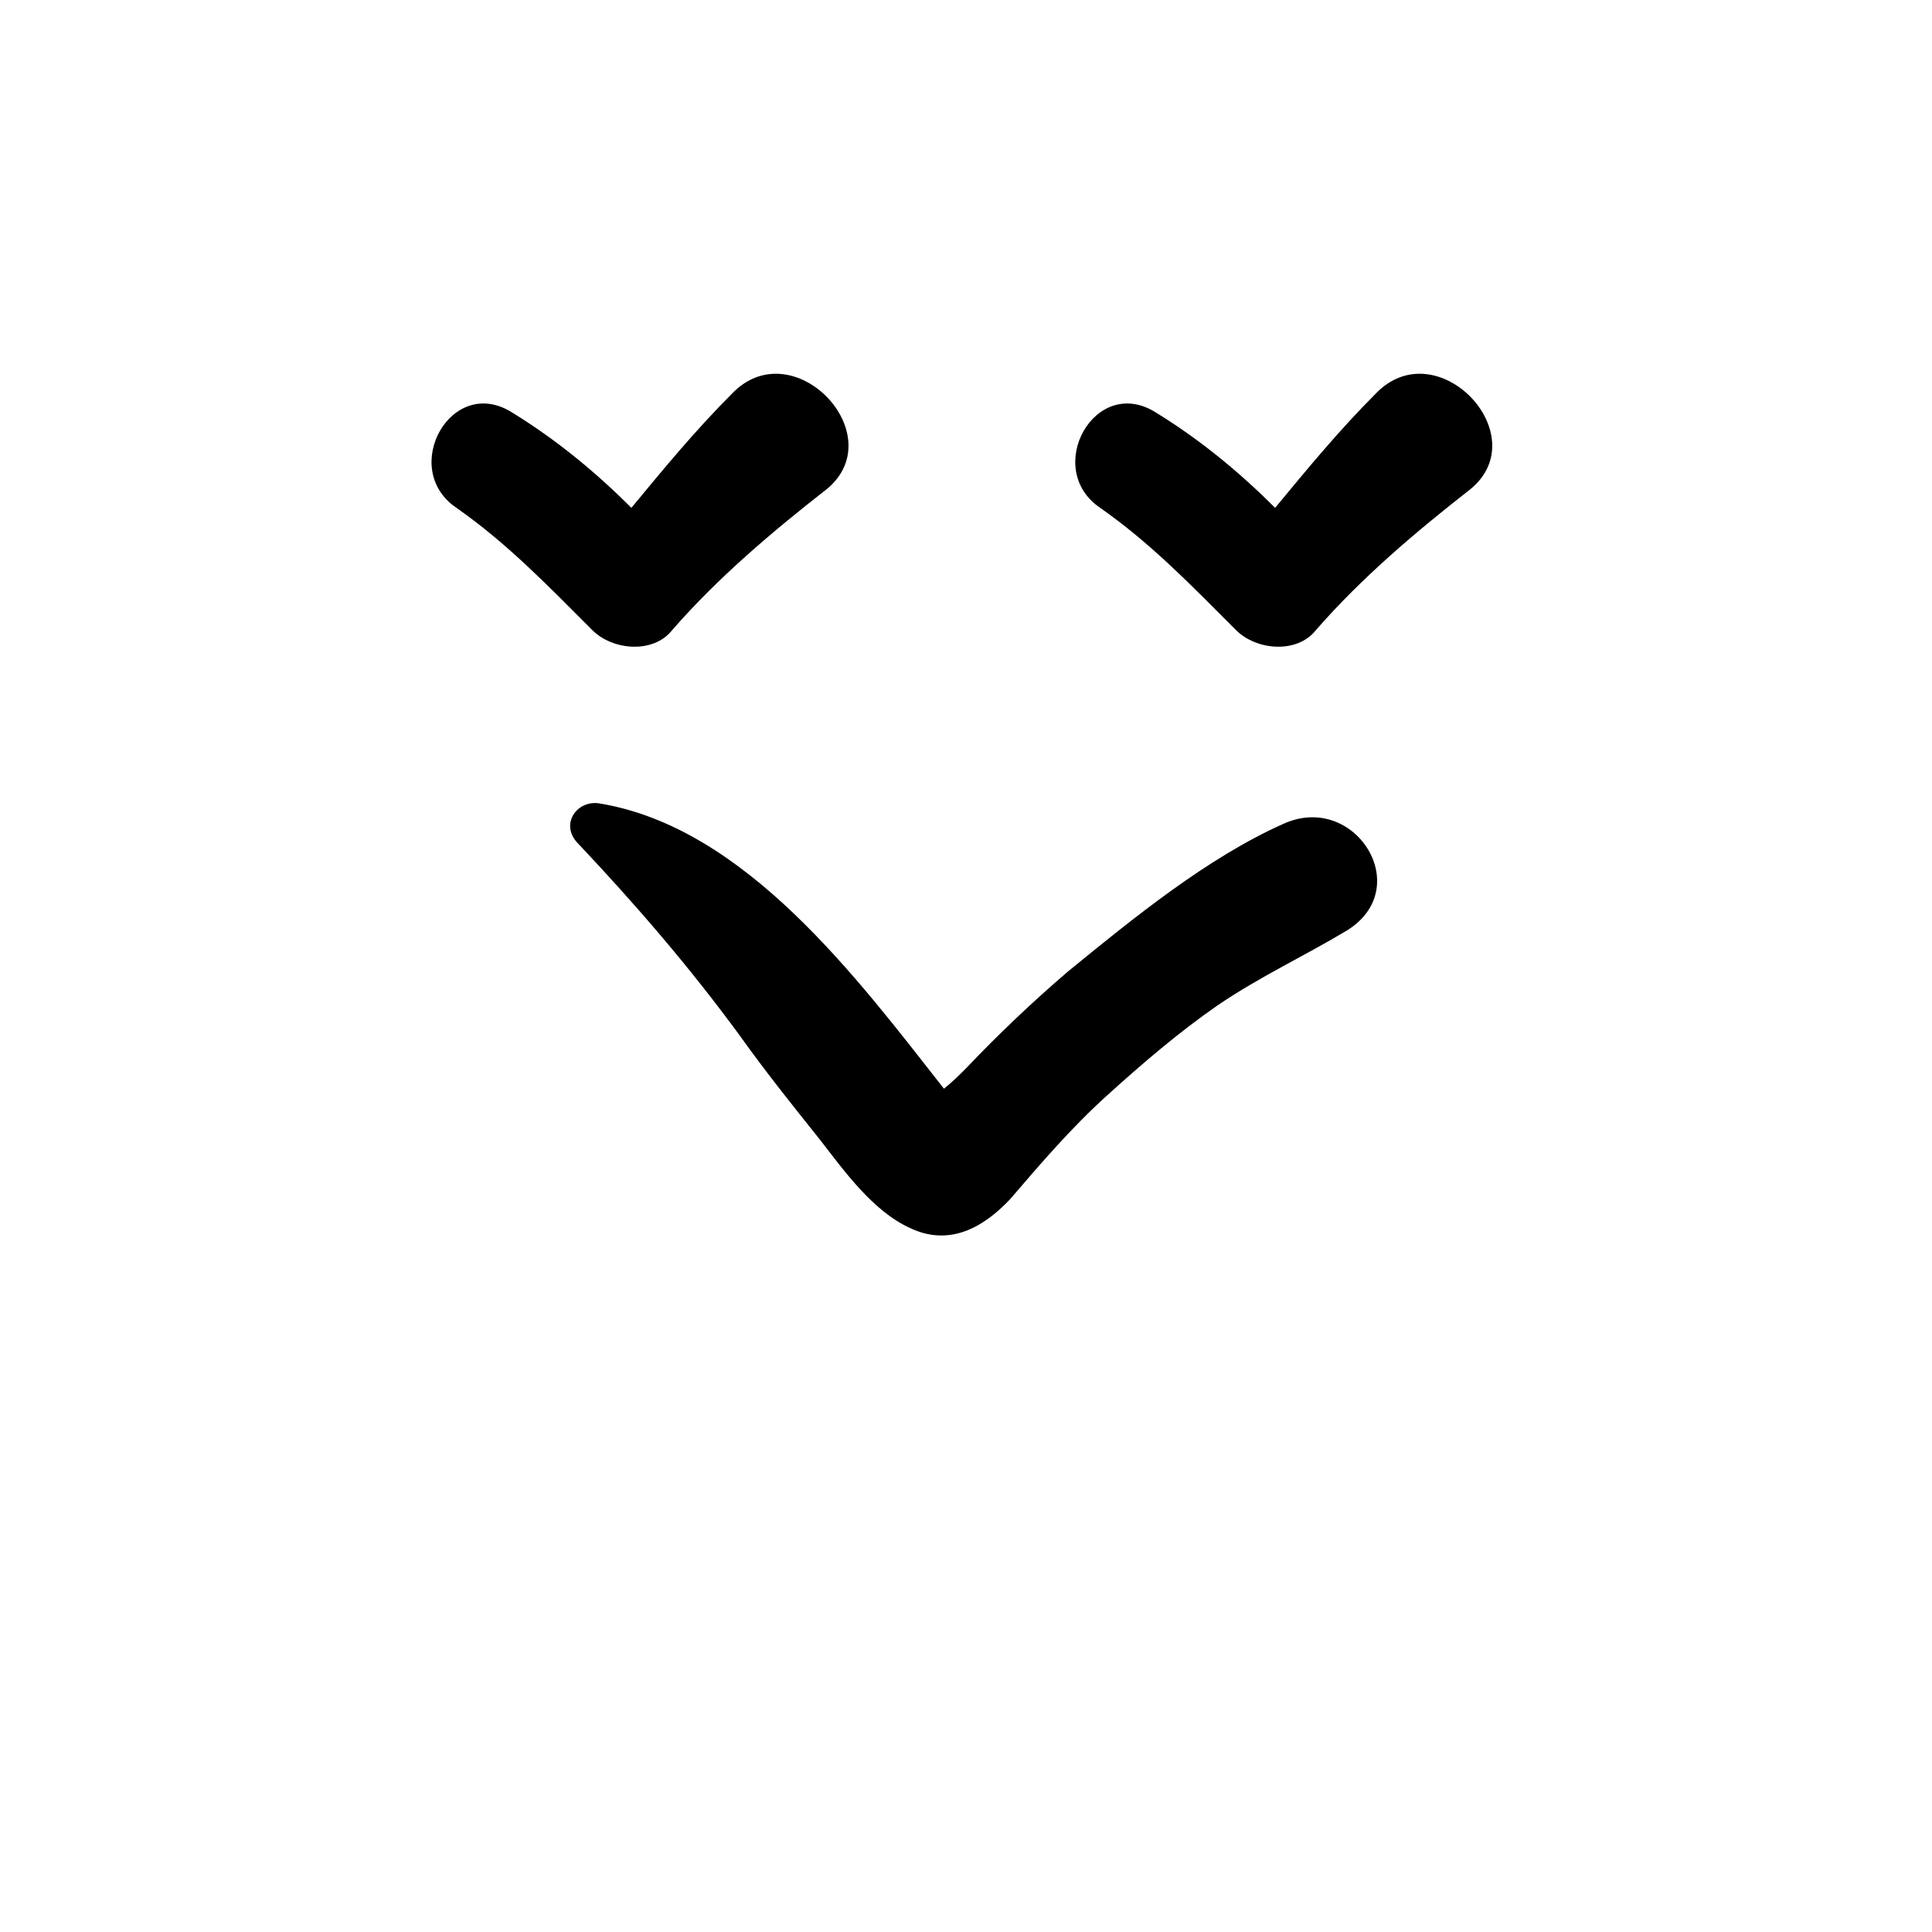 <?xml version="1.0" encoding="UTF-8"?>
<svg width="700pt" height="700pt" version="1.1" viewBox="0 0 700 700" xmlns="http://www.w3.org/2000/svg" xmlns:xlink="http://www.w3.org/1999/xlink">
 <g>
  <path d="m165.38 184c18.461 12.922 33.23 28.309 49.23 44.309 7.383 7.383 22.152 8.617 28.922 0 16.617-19.078 36.309-35.691 56-51.078 24-19.691-12.309-57.848-34.461-34.461-12.922 12.922-24.617 27.078-36.309 41.23-12.922-12.922-27.078-24.617-43.078-34.461-22.148-14.156-41.227 20.309-20.305 34.461z"/>
  <path d="m398.62 184c18.461 12.922 33.23 28.309 49.23 44.309 7.383 7.383 22.152 8.617 28.922 0 16.617-19.078 36.309-35.691 56-51.078 24-19.691-12.309-57.848-34.461-34.461-12.922 12.922-24.617 27.078-36.309 41.23-12.922-12.922-27.078-24.617-43.078-34.461-22.152-14.156-41.23 20.309-20.305 34.461z"/>
  <path d="m217.08 291.08c-8-1.23-14.152 7.383-8 14.152 20.922 22.152 40.617 44.922 59.078 70.152 9.23 12.922 19.078 25.23 28.922 37.539 8.617 11.078 19.078 25.848 32.617 32 14.152 6.769 26.461 0 36.309-10.461 11.078-12.922 22.152-25.848 35.078-37.539 12.922-11.691 25.848-22.77 40-32.617 15.383-10.461 31.383-17.848 46.77-27.078 25.23-15.383 3.078-50.461-22.77-38.77-27.691 12.309-54.77 34.461-78.152 53.539-12.922 11.078-25.23 22.77-36.922 35.078-2.461 2.461-4.922 4.922-8 7.383-31.391-39.996-72.008-94.766-124.93-103.38z"/>
  <use x="70" y="652.309" xlink:href="#v"/>
  <use x="92.582" y="652.309" xlink:href="#d"/>
  <use x="107.754" y="652.309" xlink:href="#b"/>
  <use x="128.625" y="652.309" xlink:href="#j"/>
  <use x="149.387" y="652.309" xlink:href="#c"/>
  <use x="164.094" y="652.309" xlink:href="#b"/>
  <use x="184.965" y="652.309" xlink:href="#i"/>
  <use x="217.703" y="652.309" xlink:href="#g"/>
  <use x="239.727" y="652.309" xlink:href="#f"/>
  <use x="270.496" y="652.309" xlink:href="#h"/>
  <use x="293.949" y="652.309" xlink:href="#a"/>
  <use x="315.086" y="652.309" xlink:href="#e"/>
  <use x="347.148" y="652.309" xlink:href="#u"/>
  <use x="369.309" y="652.309" xlink:href="#f"/>
  <use x="389.367" y="652.309" xlink:href="#e"/>
  <use x="421.426" y="652.309" xlink:href="#g"/>
  <use x="443.453" y="652.309" xlink:href="#a"/>
  <use x="464.59" y="652.309" xlink:href="#t"/>
  <use x="475.137" y="652.309" xlink:href="#s"/>
  <use x="70" y="683.078" xlink:href="#r"/>
  <use x="83.387" y="683.078" xlink:href="#d"/>
  <use x="98.562" y="683.078" xlink:href="#a"/>
  <use x="119.699" y="683.078" xlink:href="#e"/>
  <use x="162.473" y="683.078" xlink:href="#c"/>
  <use x="177.18" y="683.078" xlink:href="#q"/>
  <use x="199.086" y="683.078" xlink:href="#b"/>
  <use x="230.668" y="683.078" xlink:href="#p"/>
  <use x="256.418" y="683.078" xlink:href="#a"/>
  <use x="277.559" y="683.078" xlink:href="#o"/>
  <use x="299.461" y="683.078" xlink:href="#n"/>
  <use x="332.078" y="683.078" xlink:href="#m"/>
  <use x="354.629" y="683.078" xlink:href="#d"/>
  <use x="369.805" y="683.078" xlink:href="#a"/>
  <use x="390.945" y="683.078" xlink:href="#l"/>
  <use x="401.492" y="683.078" xlink:href="#b"/>
  <use x="422.359" y="683.078" xlink:href="#k"/>
  <use x="440.598" y="683.078" xlink:href="#c"/>
 </g>
</svg>
